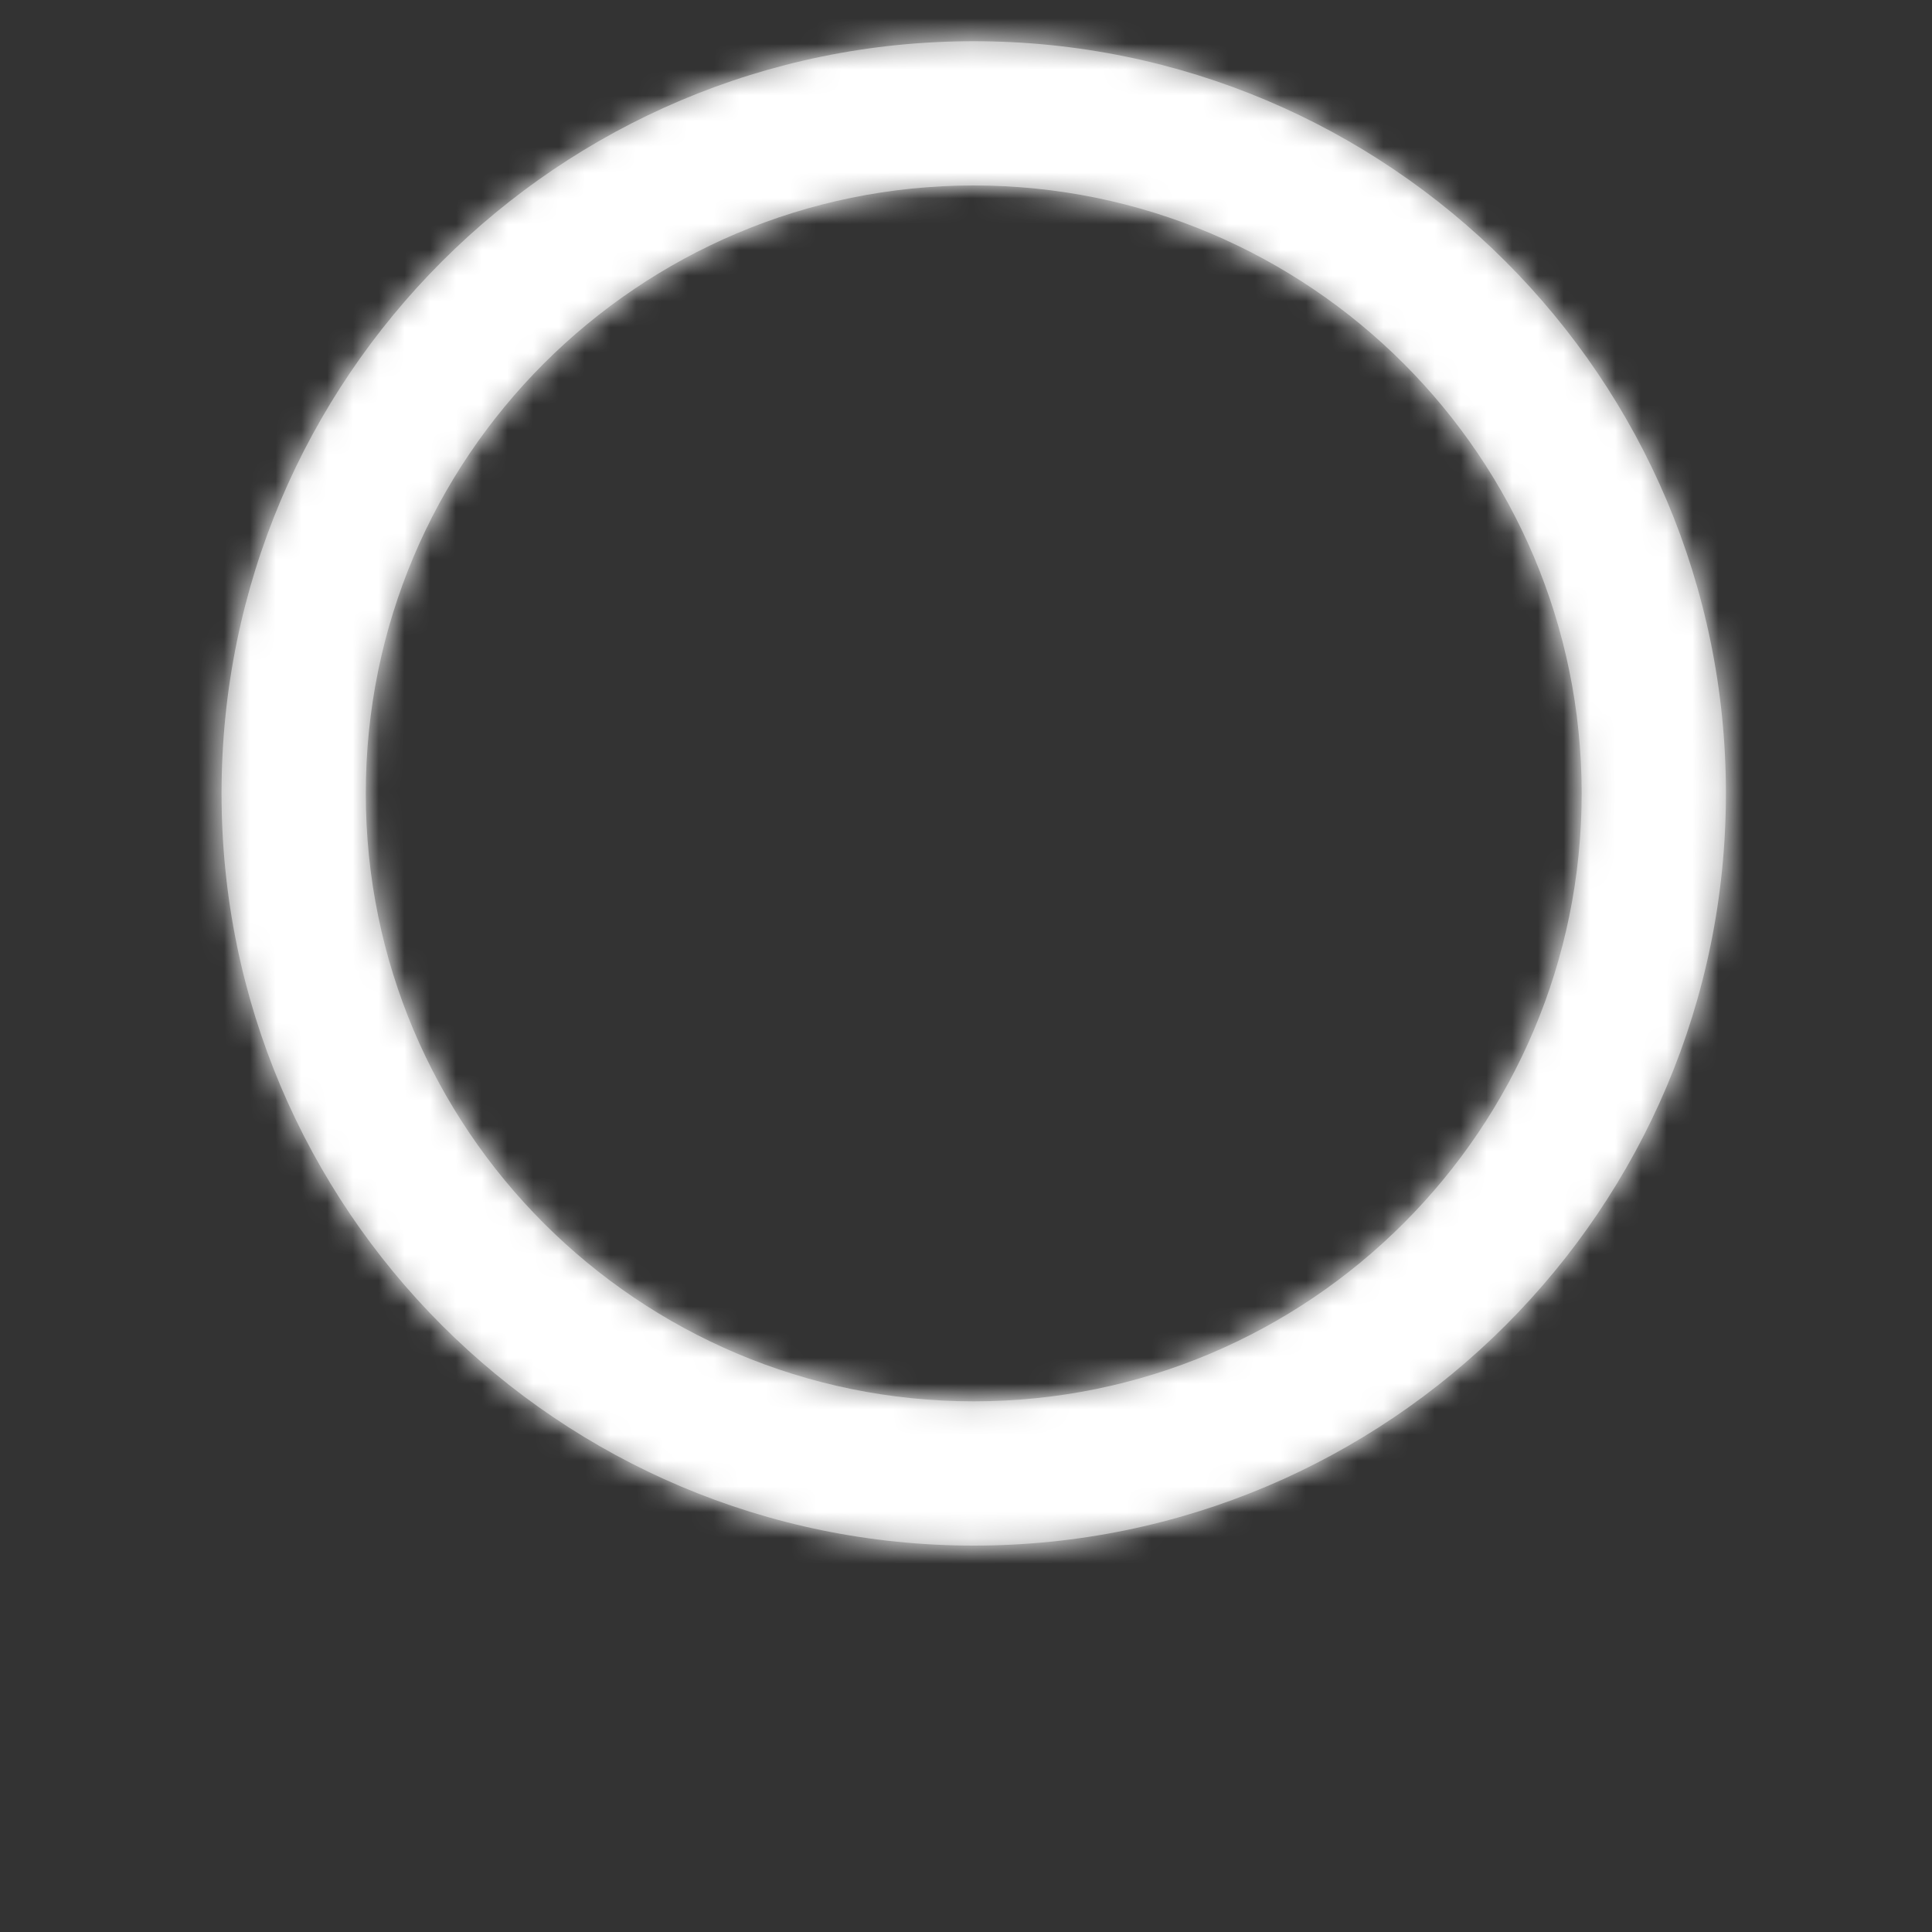 <?xml version="1.0" encoding="UTF-8"?>
<svg width="75px" height="75px" viewBox="0 0 75 75" version="1.1" xmlns="http://www.w3.org/2000/svg" xmlns:xlink="http://www.w3.org/1999/xlink">
    <rect x="0" y="0" width="75" height="75" fill="#333333" stroke="none"/>
    <!-- Generator: Sketch 51.3 (57544) - http://www.bohemiancoding.com/sketch -->
    <title>#UI / Components / Icons / Circle</title>
    <desc>Created with Sketch.</desc>
    <defs>
        <path d="M29.6,58.8 C13.473,58.8 0.4,45.727 0.4,29.6 C0.4,13.473 13.473,0.4 29.6,0.4 C45.727,0.4 58.8,13.473 58.8,29.6 C58.8,45.727 45.727,58.8 29.6,58.8 Z M29.6,53.2 C42.634,53.2 53.2,42.634 53.2,29.6 C53.2,16.566 42.634,6 29.6,6 C16.566,6 6,16.566 6,29.6 C6,42.634 16.566,53.2 29.6,53.2 Z" id="path-1"></path>
    </defs>
    <g id="UI" stroke="none" stroke-width="1" fill="none" fill-rule="evenodd">
        <g id="Your-Turn" transform="translate(-123, -253)">
            <g id="#UI-/-Components-/-Icons-/-Circle" transform="translate(132, 255)">
                <g id="#UI-/-🎨Color-/-White" transform="translate(-0.8, -0.8)">
                    <mask id="mask-2" fill="white">
                        <use xlink:href="#path-1"></use>
                    </mask>
                    <use id="Mask" fill="#979797" fill-rule="nonzero" xlink:href="#path-1"></use>
                    <g mask="url(#mask-2)" fill="#FFFFFF" id="Icon-Shade">
                        <g transform="translate(-3.2, -4)">
                            <rect x="0" y="0" width="65.545" height="65.545"></rect>
                        </g>
                    </g>
                </g>
            </g>
        </g>
    </g>
</svg>